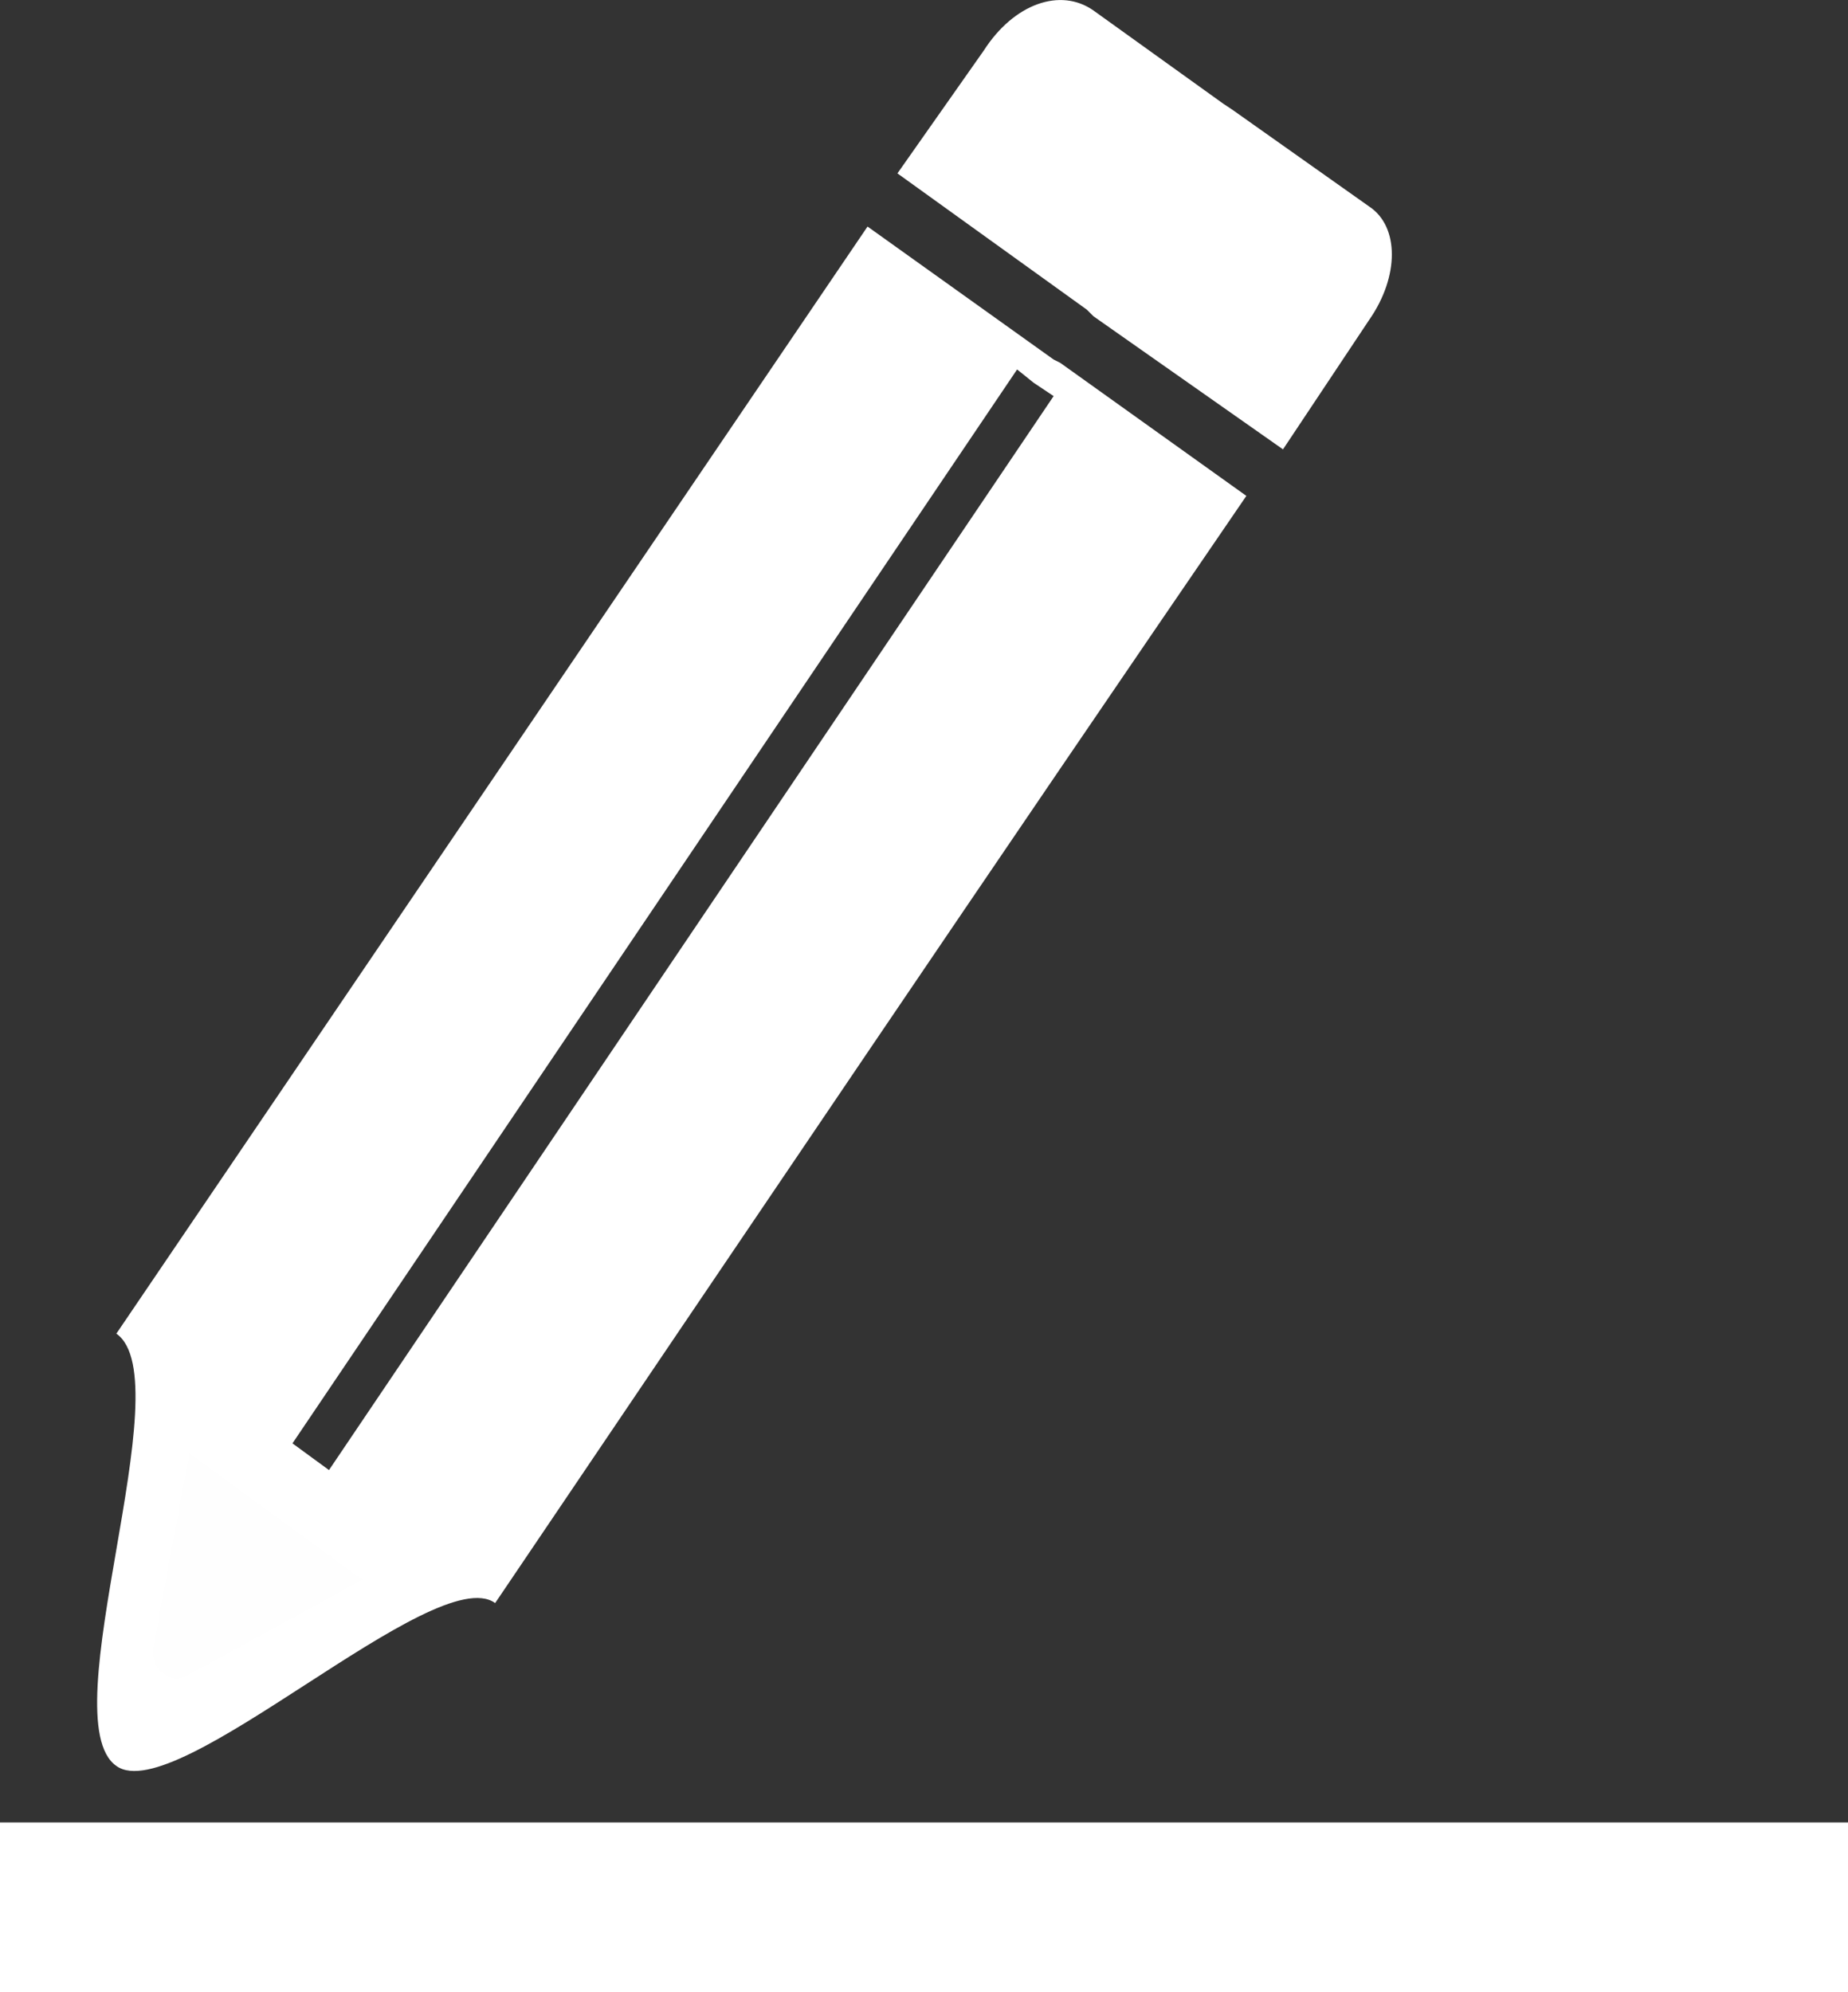 <svg id="Layer_1" data-name="Layer 1" xmlns="http://www.w3.org/2000/svg" viewBox="0 0 1759.19 1895.77"><rect x="0" y="0" width="1759.19" height="1895.77" fill="#333333" stroke="none"/><defs><style>.cls-1,.cls-2{fill:#fff;}.cls-2,.cls-3{fill-rule:evenodd;}.cls-3{fill:#fefefe;}</style></defs><path class="cls-1" d="M1656.23,638.32l-6.32-3.16L1472.76,508.6,757.68,1562.17c63.21,44.38-63.35,367.17,0,411.4,56.89,41.12,303.7-196.2,360.59-155,237.43-351.24,474.63-702.48,715.1-1053.65ZM960.09,1692l-34.77-25.41,689.81-1022,15.82,12.7,9.48,6.31,9.48,6.34Z" transform="translate(-646.91 -293)"/><path class="cls-2" d="M1687.85,303l123.39,88.58,9.49,6.32,129.71,91.73c28.57,19,28.57,66.51,0,107.58l-82.19,123.43L1687.85,594l-6.34-6.32L1501.21,458l82.32-117.07c28.45-44.26,72.7-60.12,104.32-37.94Z" transform="translate(-646.91 -293)"/><rect class="cls-1" y="1734.33" width="1759.19" height="161.44"/><path class="cls-3" d="M792.45,1862.81c0,9.51,3.15,19,9.47,22.15,6.33,6.3,15.82,6.3,22.14,3.16l167.76-91.77L827.23,1676.12Z" transform="translate(-646.91 -293)"/></svg>